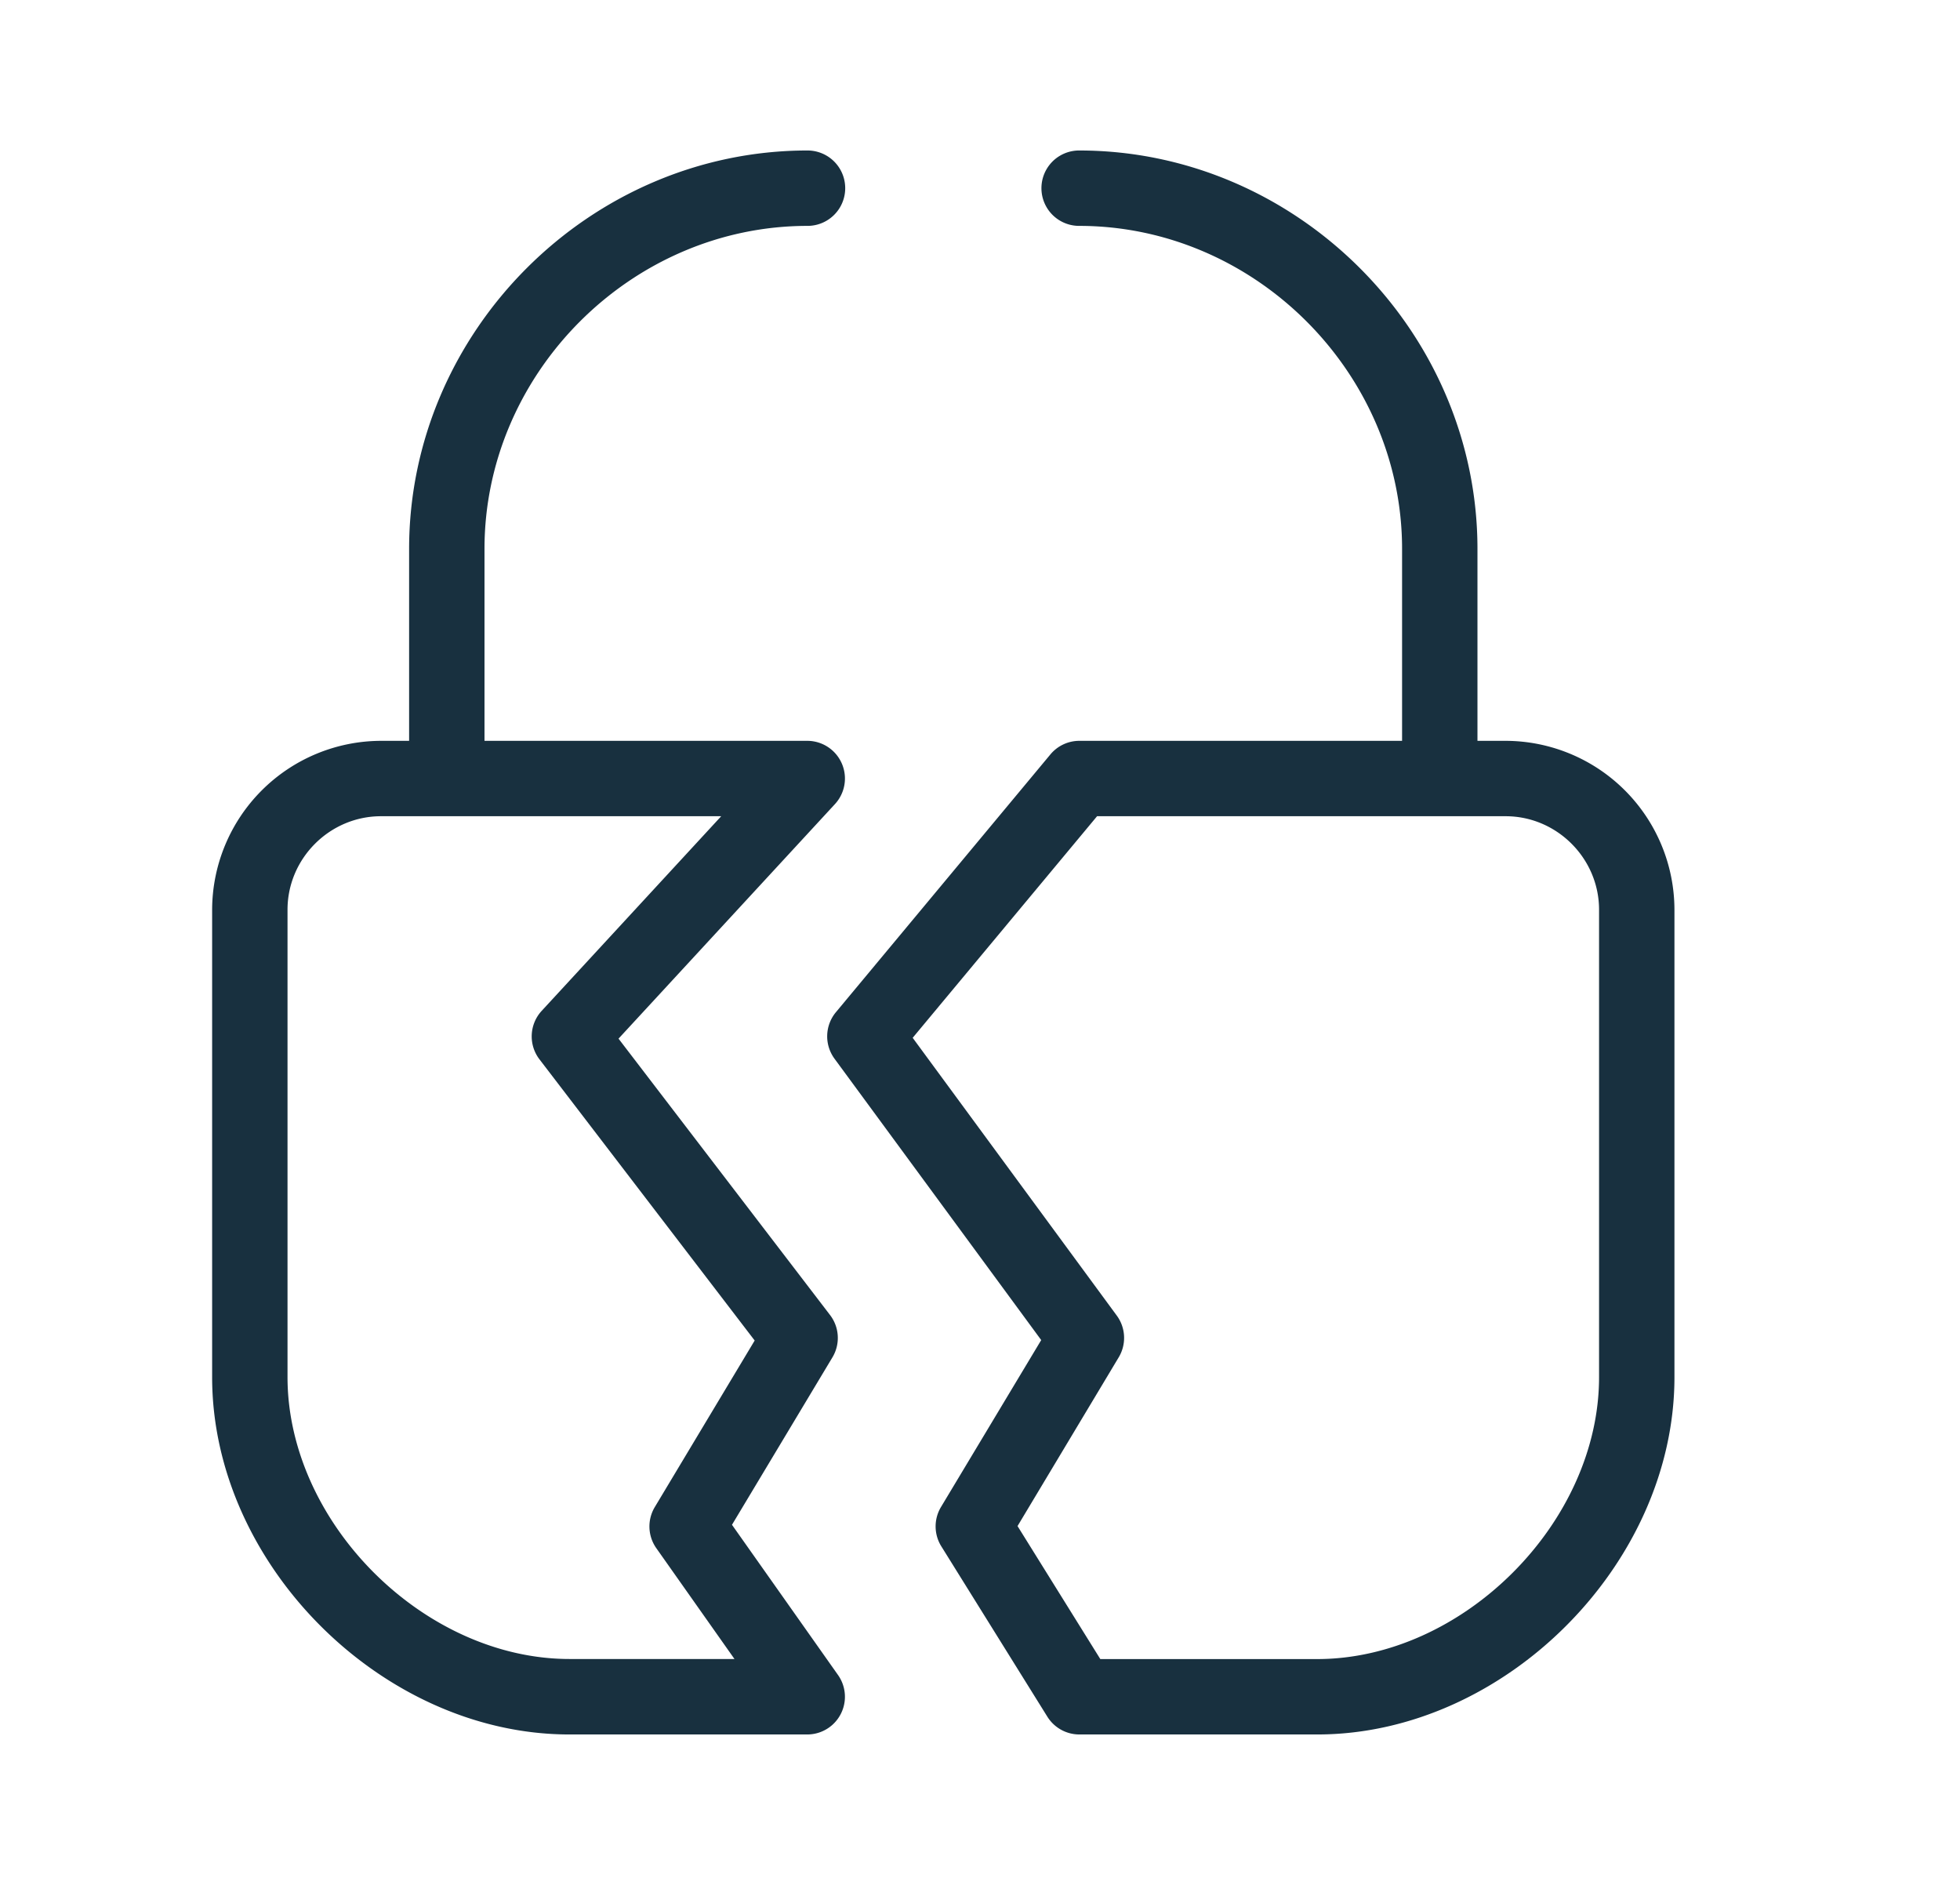 <svg width="26" height="25" viewBox="0 0 26 25" fill="none"><g id="burglary"><path id="iconDefault" fill-rule="evenodd" clip-rule="evenodd" d="M6.427 7.28c0-2.333 1.95-4.284 4.285-4.284a.5.5 0 0 0 0-1c-2.886 0-5.285 2.399-5.285 5.285v2.545H5.055a2.246 2.246 0 0 0-2.241 2.24v6.2c0 1.256.576 2.438 1.439 3.3.862.862 2.044 1.439 3.301 1.439h3.154a.5.5 0 0 0 .409-.788L9.71 20.224l1.332-2.22a.5.5 0 0 0-.031-.562l-2.806-3.666 2.87-3.11a.5.5 0 0 0-.368-.84H6.427V7.281Zm-1.373 3.546H9.567l-2.381 2.581a.5.5 0 0 0-.03.643l2.855 3.73-1.325 2.209a.5.5 0 0 0 .02.545l1.037 1.47H7.554c-.951 0-1.888-.44-2.594-1.145-.706-.706-1.146-1.644-1.146-2.594v-6.199c0-.68.559-1.24 1.24-1.24Zm14.919-1H19.599V7.281c0-2.886-2.398-5.285-5.284-5.285a.5.5 0 0 0 0 1c2.333 0 4.284 1.951 4.284 4.285v2.545H14.318a.5.5 0 0 0-.384.18l-2.846 3.42a.501.501 0 0 0-.018.616l2.742 3.732-1.33 2.215a.5.5 0 0 0 .005.521l1.407 2.26a.5.5 0 0 0 .424.235h3.155c1.256 0 2.439-.577 3.3-1.439.863-.862 1.439-2.044 1.439-3.3v-6.2a2.244 2.244 0 0 0-2.239-2.24Zm0 1c.68 0 1.239.56 1.239 1.24v6.2c0 .95-.439 1.887-1.145 2.593s-1.644 1.146-2.594 1.146h-2.877l-1.098-1.764 1.342-2.238a.5.5 0 0 0-.025-.553l-2.708-3.685 2.446-2.939H19.973Z" fill="#18303F"/></g></svg>